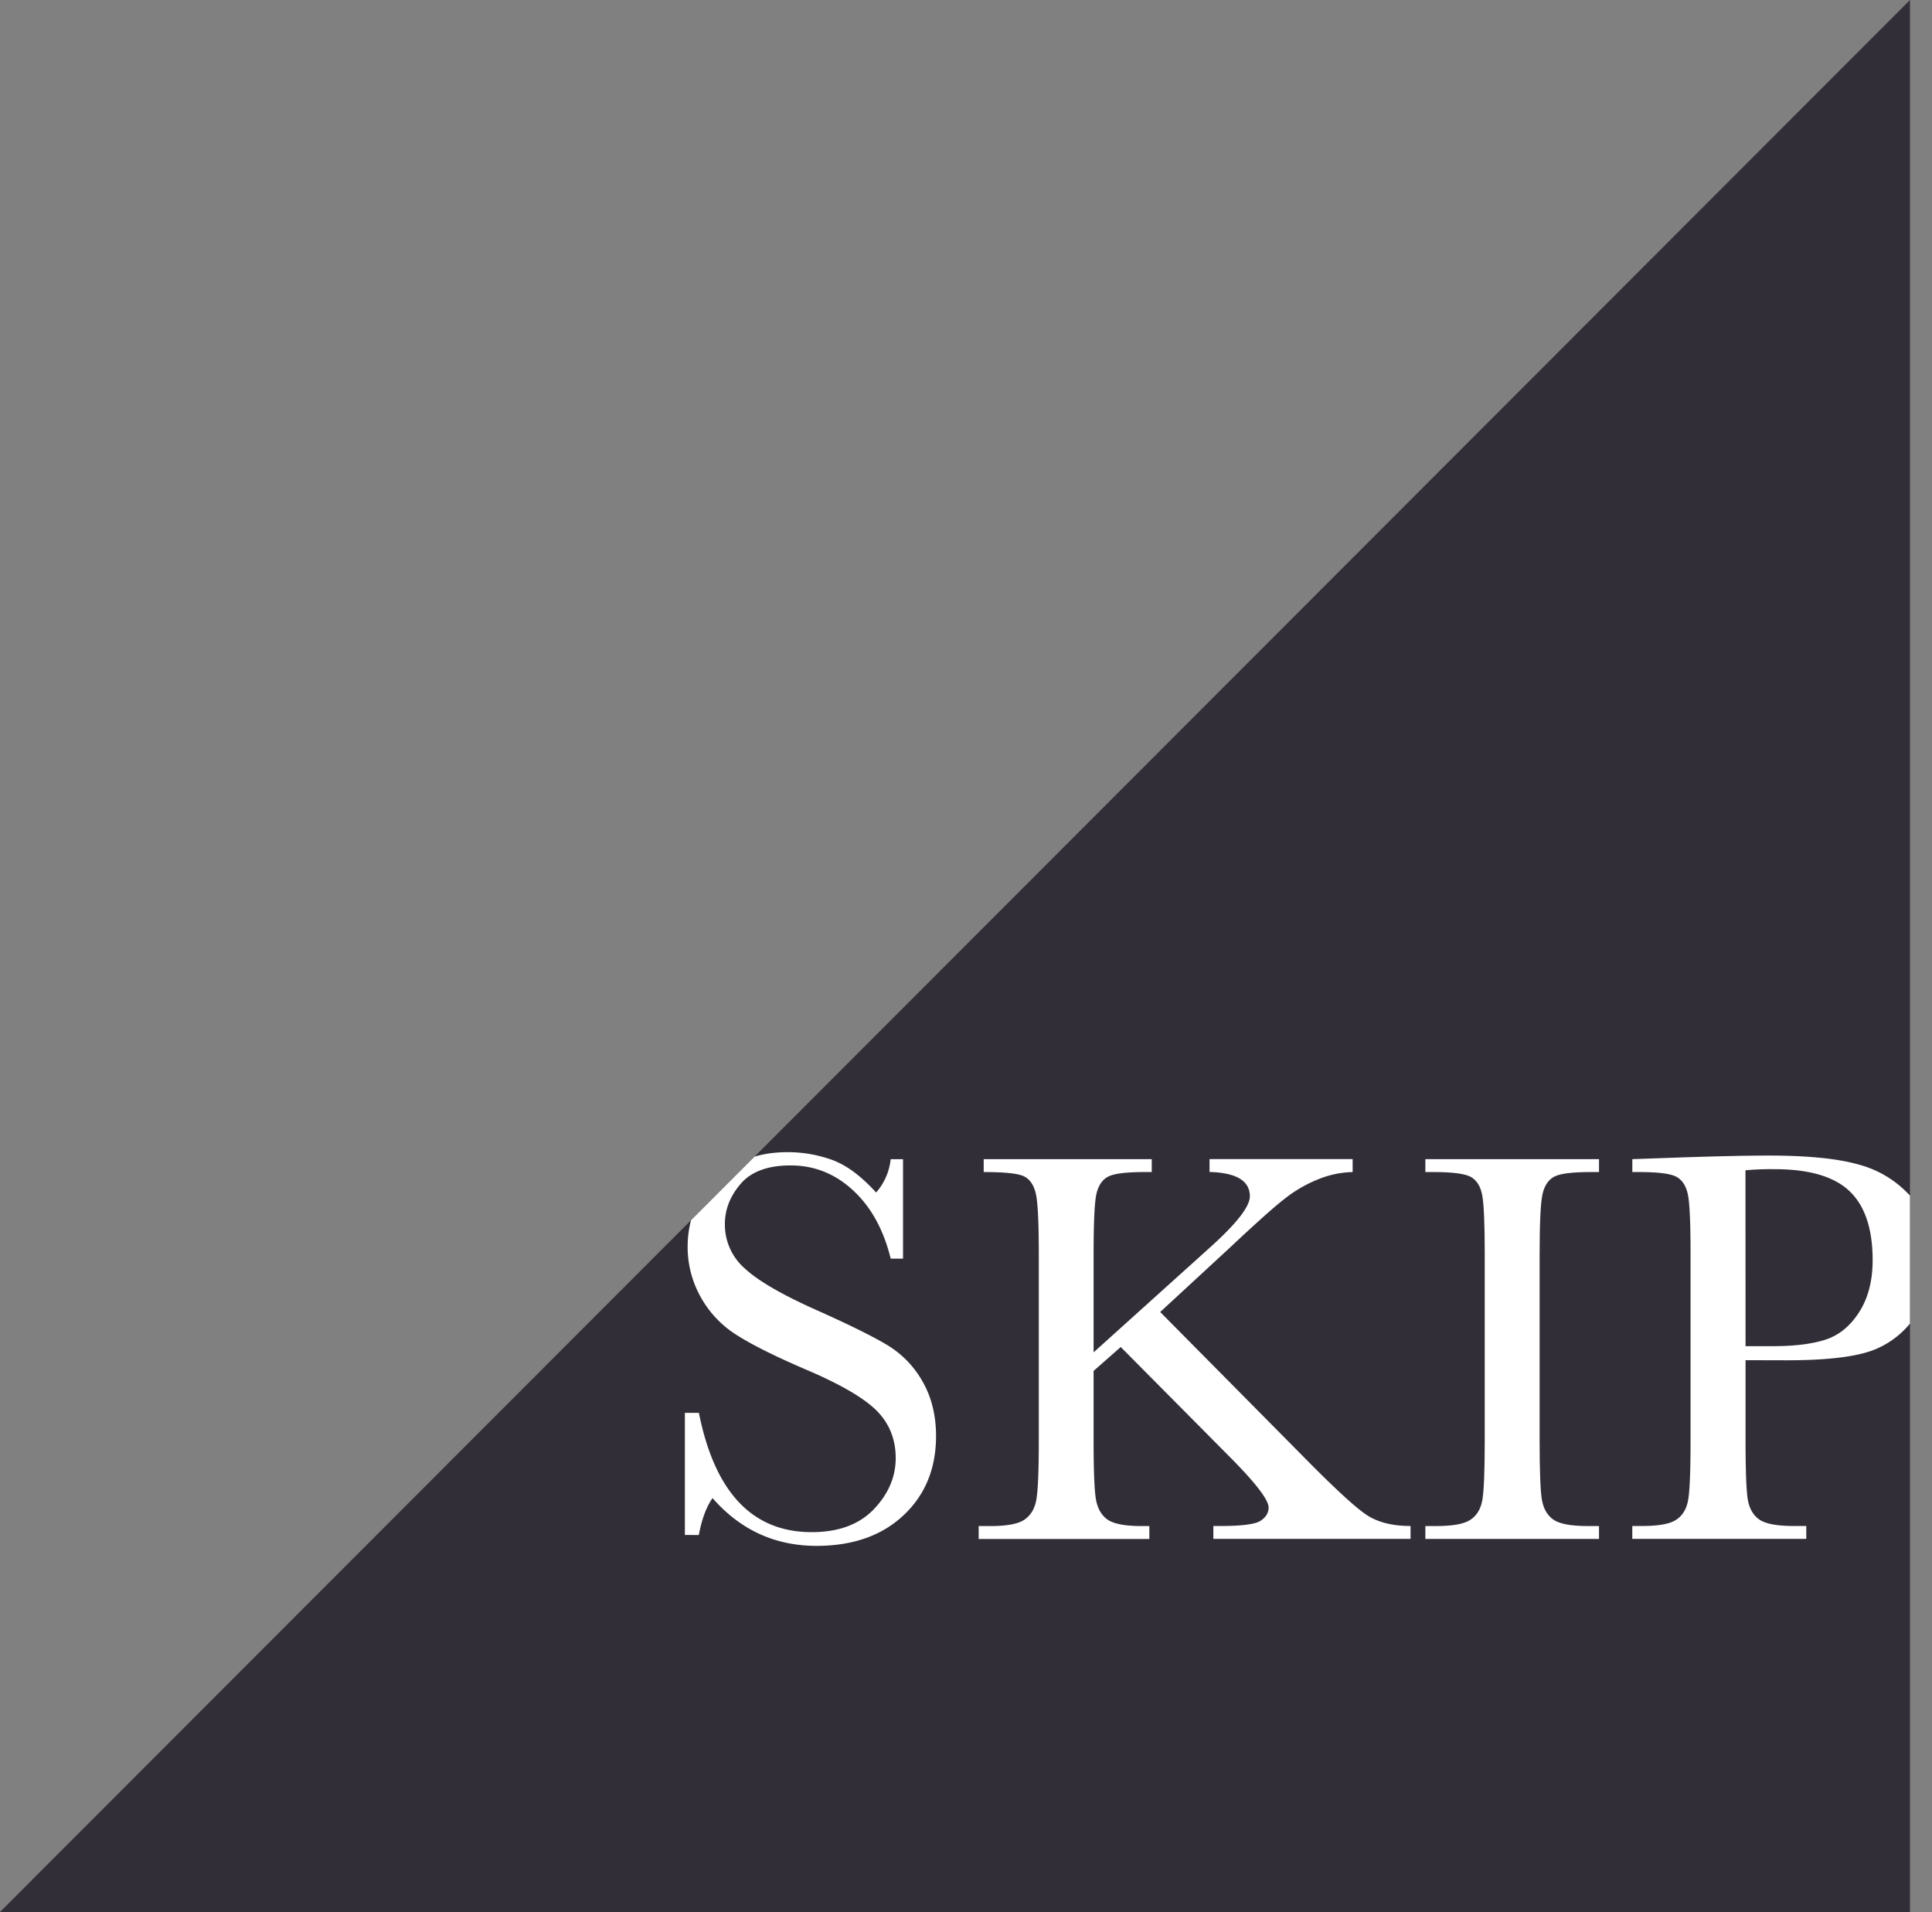 <svg xmlns="http://www.w3.org/2000/svg" xmlns:xlink="http://www.w3.org/1999/xlink" viewBox="0 0 1010.52 1000"><rect x="0" y="0" width="1010.52" height="1000" fill="#808080" stroke="none"/><defs><style>.cls-1{fill:none;}.cls-2{fill:#322e38;}.cls-3{clip-path:url(#clip-path);}.cls-4{fill:#fff;}</style><clipPath id="clip-path" transform="translate(0 0)"><polygon class="cls-1" points="999 0 0 1000 999 1000 999 0"/></clipPath></defs><title>アセット 2</title><g id="レイヤー_2" data-name="レイヤー 2"><g id="レイヤー_1-2" data-name="レイヤー 1"><polygon class="cls-2" points="999 0 0 1000 999 1000 999 0"/><g class="cls-3"><path class="cls-4" d="M358.22,802.8V738.94h7.33q12.45,62.4,59,62.4,21,0,32.45-11.94t11.5-26.73q0-14.94-10.11-25-10.11-10-36.91-21.39-23.88-10.25-36-17.94a54.66,54.66,0,0,1-19-20,53.3,53.3,0,0,1-6.81-26.22q0-21.24,14.72-35.37t37.28-14.14a68.18,68.18,0,0,1,23.73,4.1q11.13,4.11,22.85,17a31.4,31.4,0,0,0,7.62-17.43h6.45v52h-6.45q-5.56-22.69-19.7-35.74t-32.74-13q-17.73,0-26,9.59t-8.28,21a30.39,30.39,0,0,0,10.4,23.29Q399.83,673,426.63,685q25.64,11.43,37.28,18.39a51.89,51.89,0,0,1,18.68,19.26q7,12.3,7,28.42,0,25.49-17,41.45t-45.41,16q-32.67,0-54.49-25-4.85,6.88-7.18,19.33Z" transform="translate(0 0)"/><path class="cls-4" d="M572,707.3l60.64-54.64q21.09-18.9,21.09-26.95,0-12.16-21.09-12.75v-6.74h74.85V613a50.8,50.8,0,0,0-18.53,4,70,70,0,0,0-17.06,10Q664.08,633,643,652.8l-36.18,33.4,74.41,75.15q25.49,25.92,34.13,31.35t22.42,5.42v6.74H634.64v-6.74h4q16.7,0,20.8-2.79c2.73-1.85,4.1-4.15,4.1-6.88q0-6.15-21.24-27.39l-56.11-56.55L572,717v36.19q0,23.43,1.17,30.68t5.93,10.77q4.76,3.52,18.24,3.52h3.81v6.74H511.89v-6.74H518q12.75,0,17.65-3.23t6.3-10q1.39-6.81,1.39-31.71V655.73q0-24.6-1.54-31.34t-6.08-9.09Q531.23,613,514.52,613v-6.74h87.89V613h-3.66q-14.64,0-19.19,2.42t-6.08,9Q572,631,572,655.73Z" transform="translate(0 0)"/><path class="cls-4" d="M745.53,613v-6.74h90.82V613H832.1q-14.65,0-19.19,2.42t-6.08,9q-1.53,6.58-1.54,31.34v97.42q0,23.43,1.1,30.68t5.86,10.77q4.75,3.52,18.24,3.52h5.86v6.74H745.53v-6.74h5.86q12.74,0,17.65-3.23t6.23-10q1.31-6.81,1.31-31.71V655.73q0-23.73-1.31-30.61t-5.86-9.52Q764.87,613,749.78,613Z" transform="translate(0 0)"/><path class="cls-4" d="M913,711.4v41.75q0,23.43,1.1,30.68T920,794.6q4.83,3.52,18.17,3.52h6.59v6.74h-91v-6.74h5.27q12.75,0,17.66-3.23t6.22-10q1.32-6.81,1.32-31.71V655.73q0-23.73-1.32-30.61t-5.86-9.52Q872.52,613,857.44,613h-3.66v-6.74l24.9-.88q29.9-1,46.59-1,30.75,0,47.38,4.83a55.64,55.64,0,0,1,27.25,17.14q10.62,12.3,10.62,31.06,0,16.26-7.25,28.71A46.57,46.57,0,0,1,982.47,705q-13.56,6.45-47.68,6.45Zm0-7.33h14.21q17.15,0,27.69-3.44t17.57-14.43q7-11,7-27.1,0-24.6-12.08-36.1T928.2,611.5a148.92,148.92,0,0,0-15.24.58Z" transform="translate(0 0)"/></g></g></g></svg>